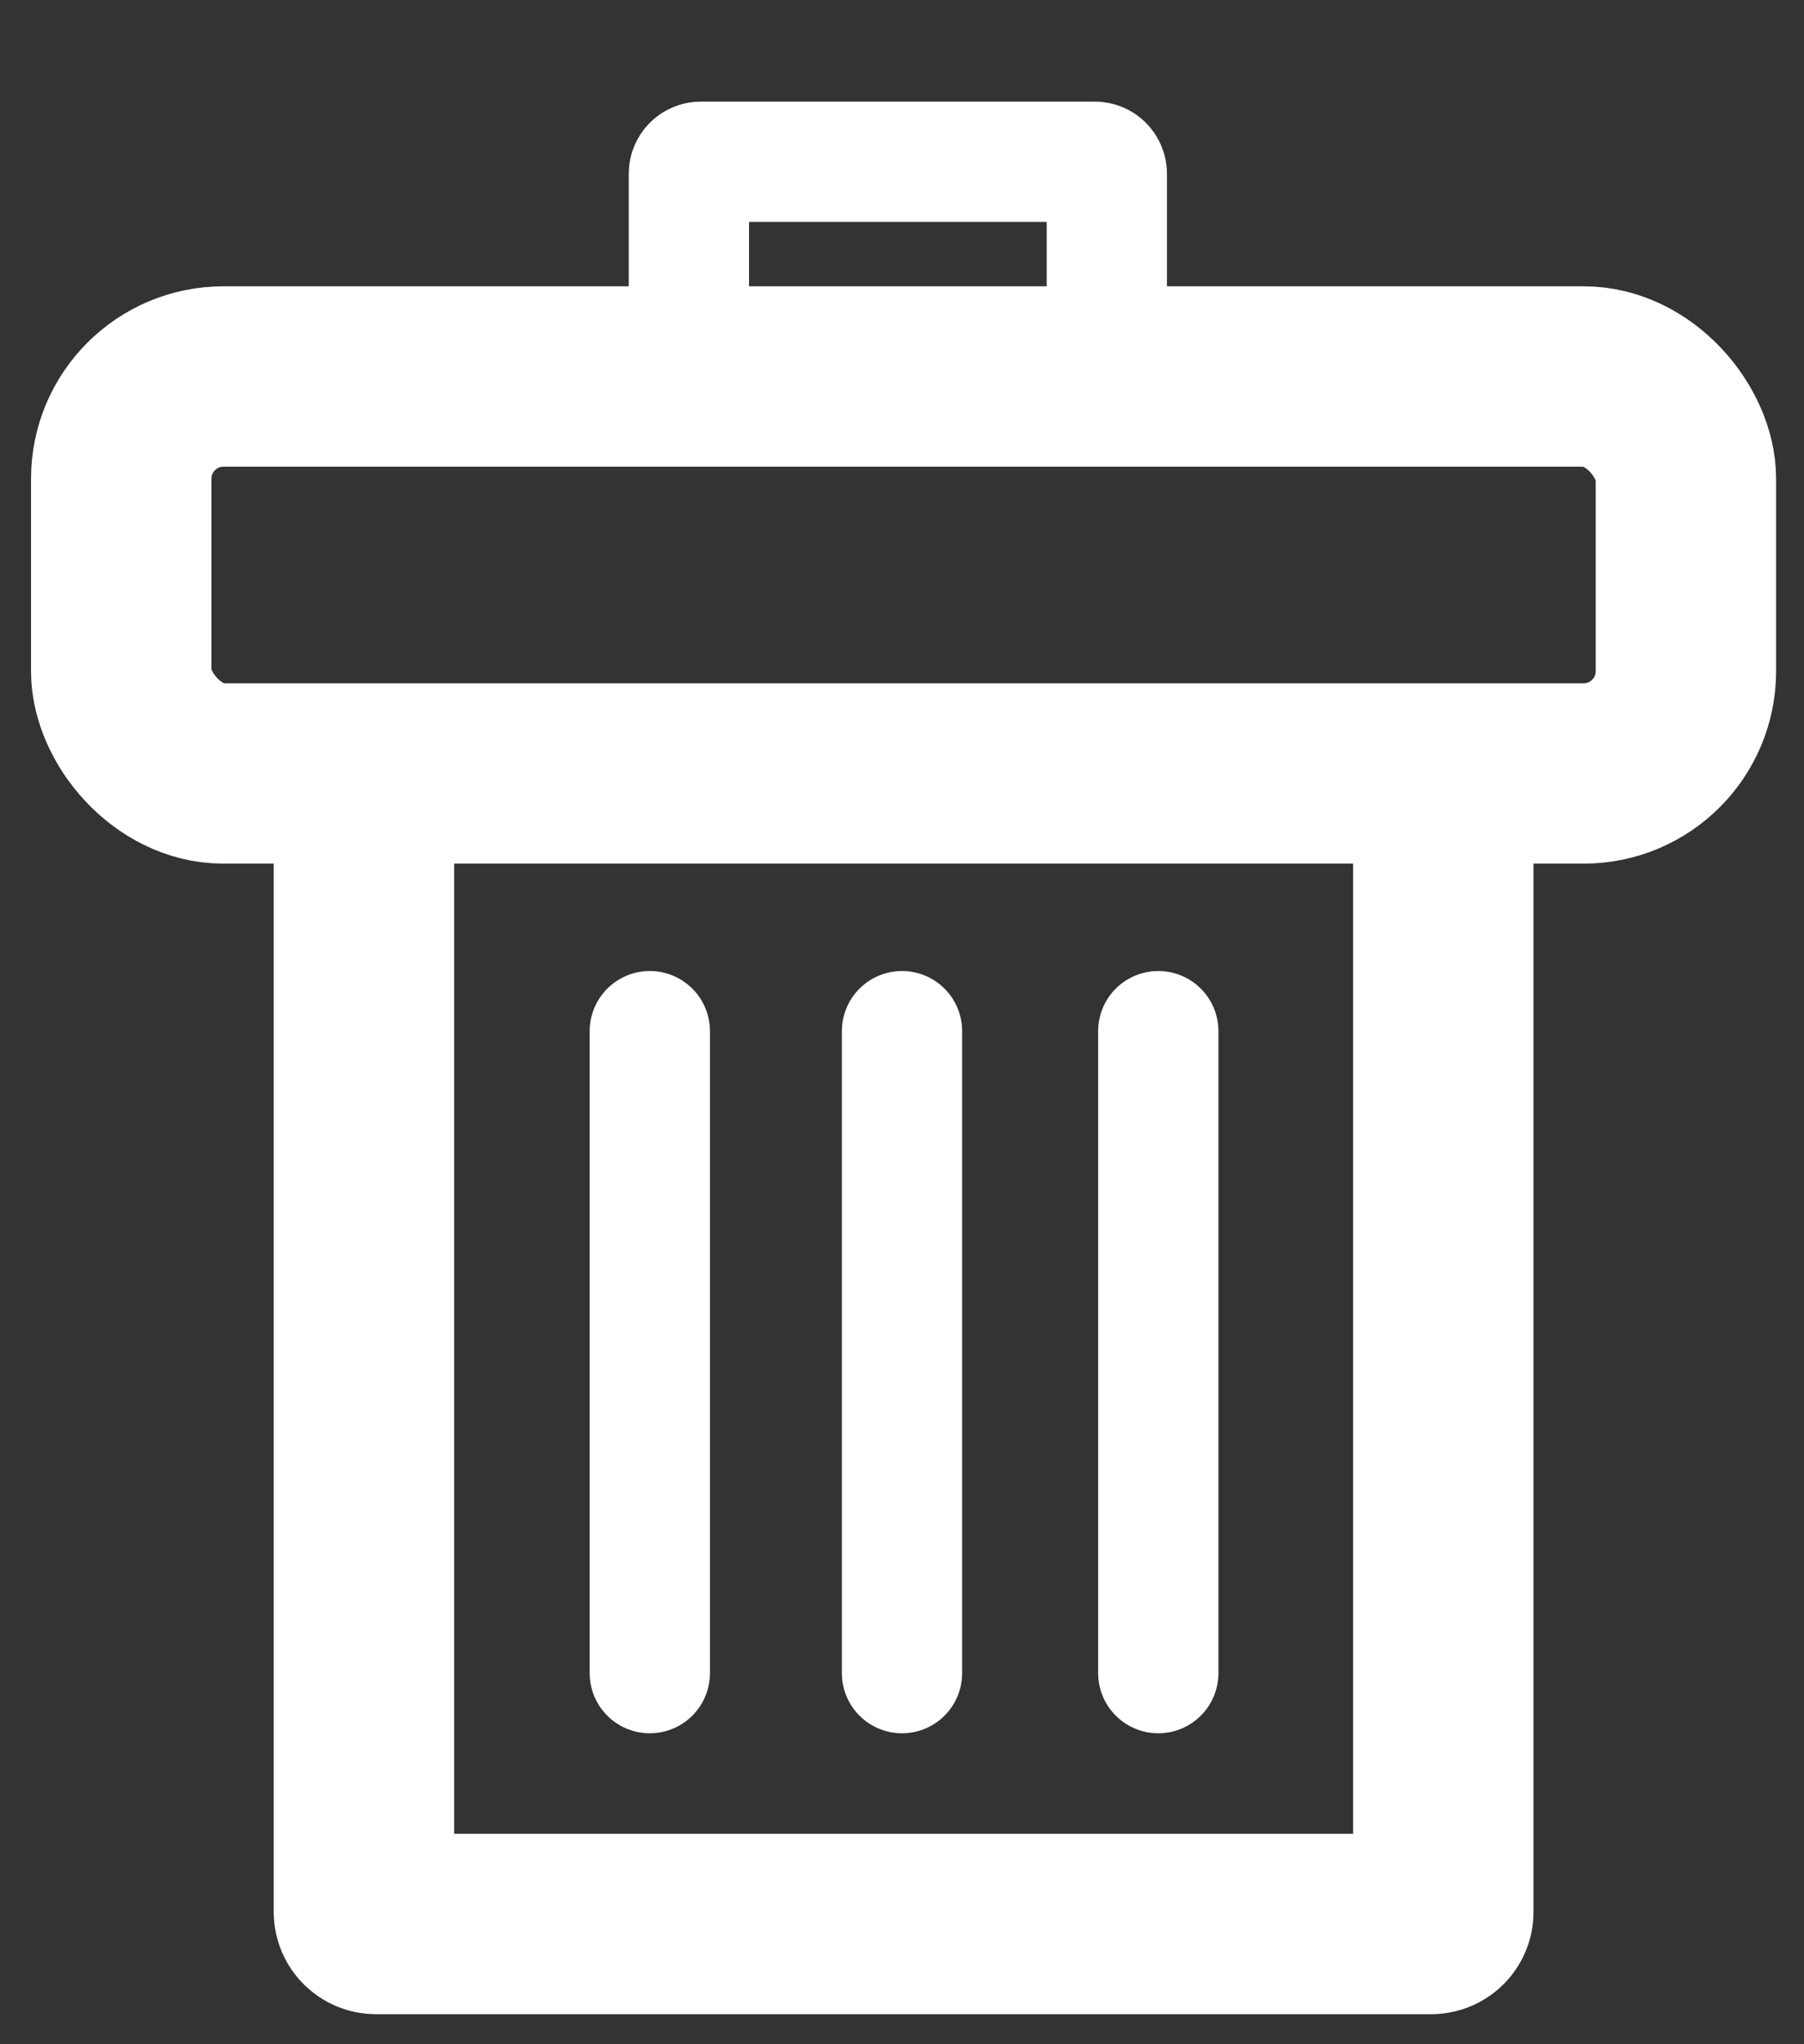 <svg width="15" height="17" viewBox="0 0 15 17" fill="none" xmlns="http://www.w3.org/2000/svg">
<rect x="0" y="0" width="15" height="17" fill="#333333" stroke="none"/>
<path d="M5.728 2.562V1.445C5.728 1.39 5.772 1.345 5.828 1.345H9.103C9.159 1.345 9.203 1.39 9.203 1.445V2.562" stroke="white"/>
<rect x="1.008" y="3.131" width="13.01" height="3.301" rx="0.85" stroke="white" stroke-width="1.5"/>
<path d="M3.026 6.574V15.9C3.026 15.955 3.071 16 3.126 16H11.901C11.956 16 12.001 15.955 12.001 15.9V6.574" stroke="white" stroke-width="1.5"/>
<path d="M5.403 8.575V13.914" stroke="white" stroke-linecap="round"/>
<path d="M9.631 8.575V13.914" stroke="white" stroke-linecap="round"/>
<path d="M7.5 8.575V13.914" stroke="white" stroke-linecap="round"/>
</svg>
